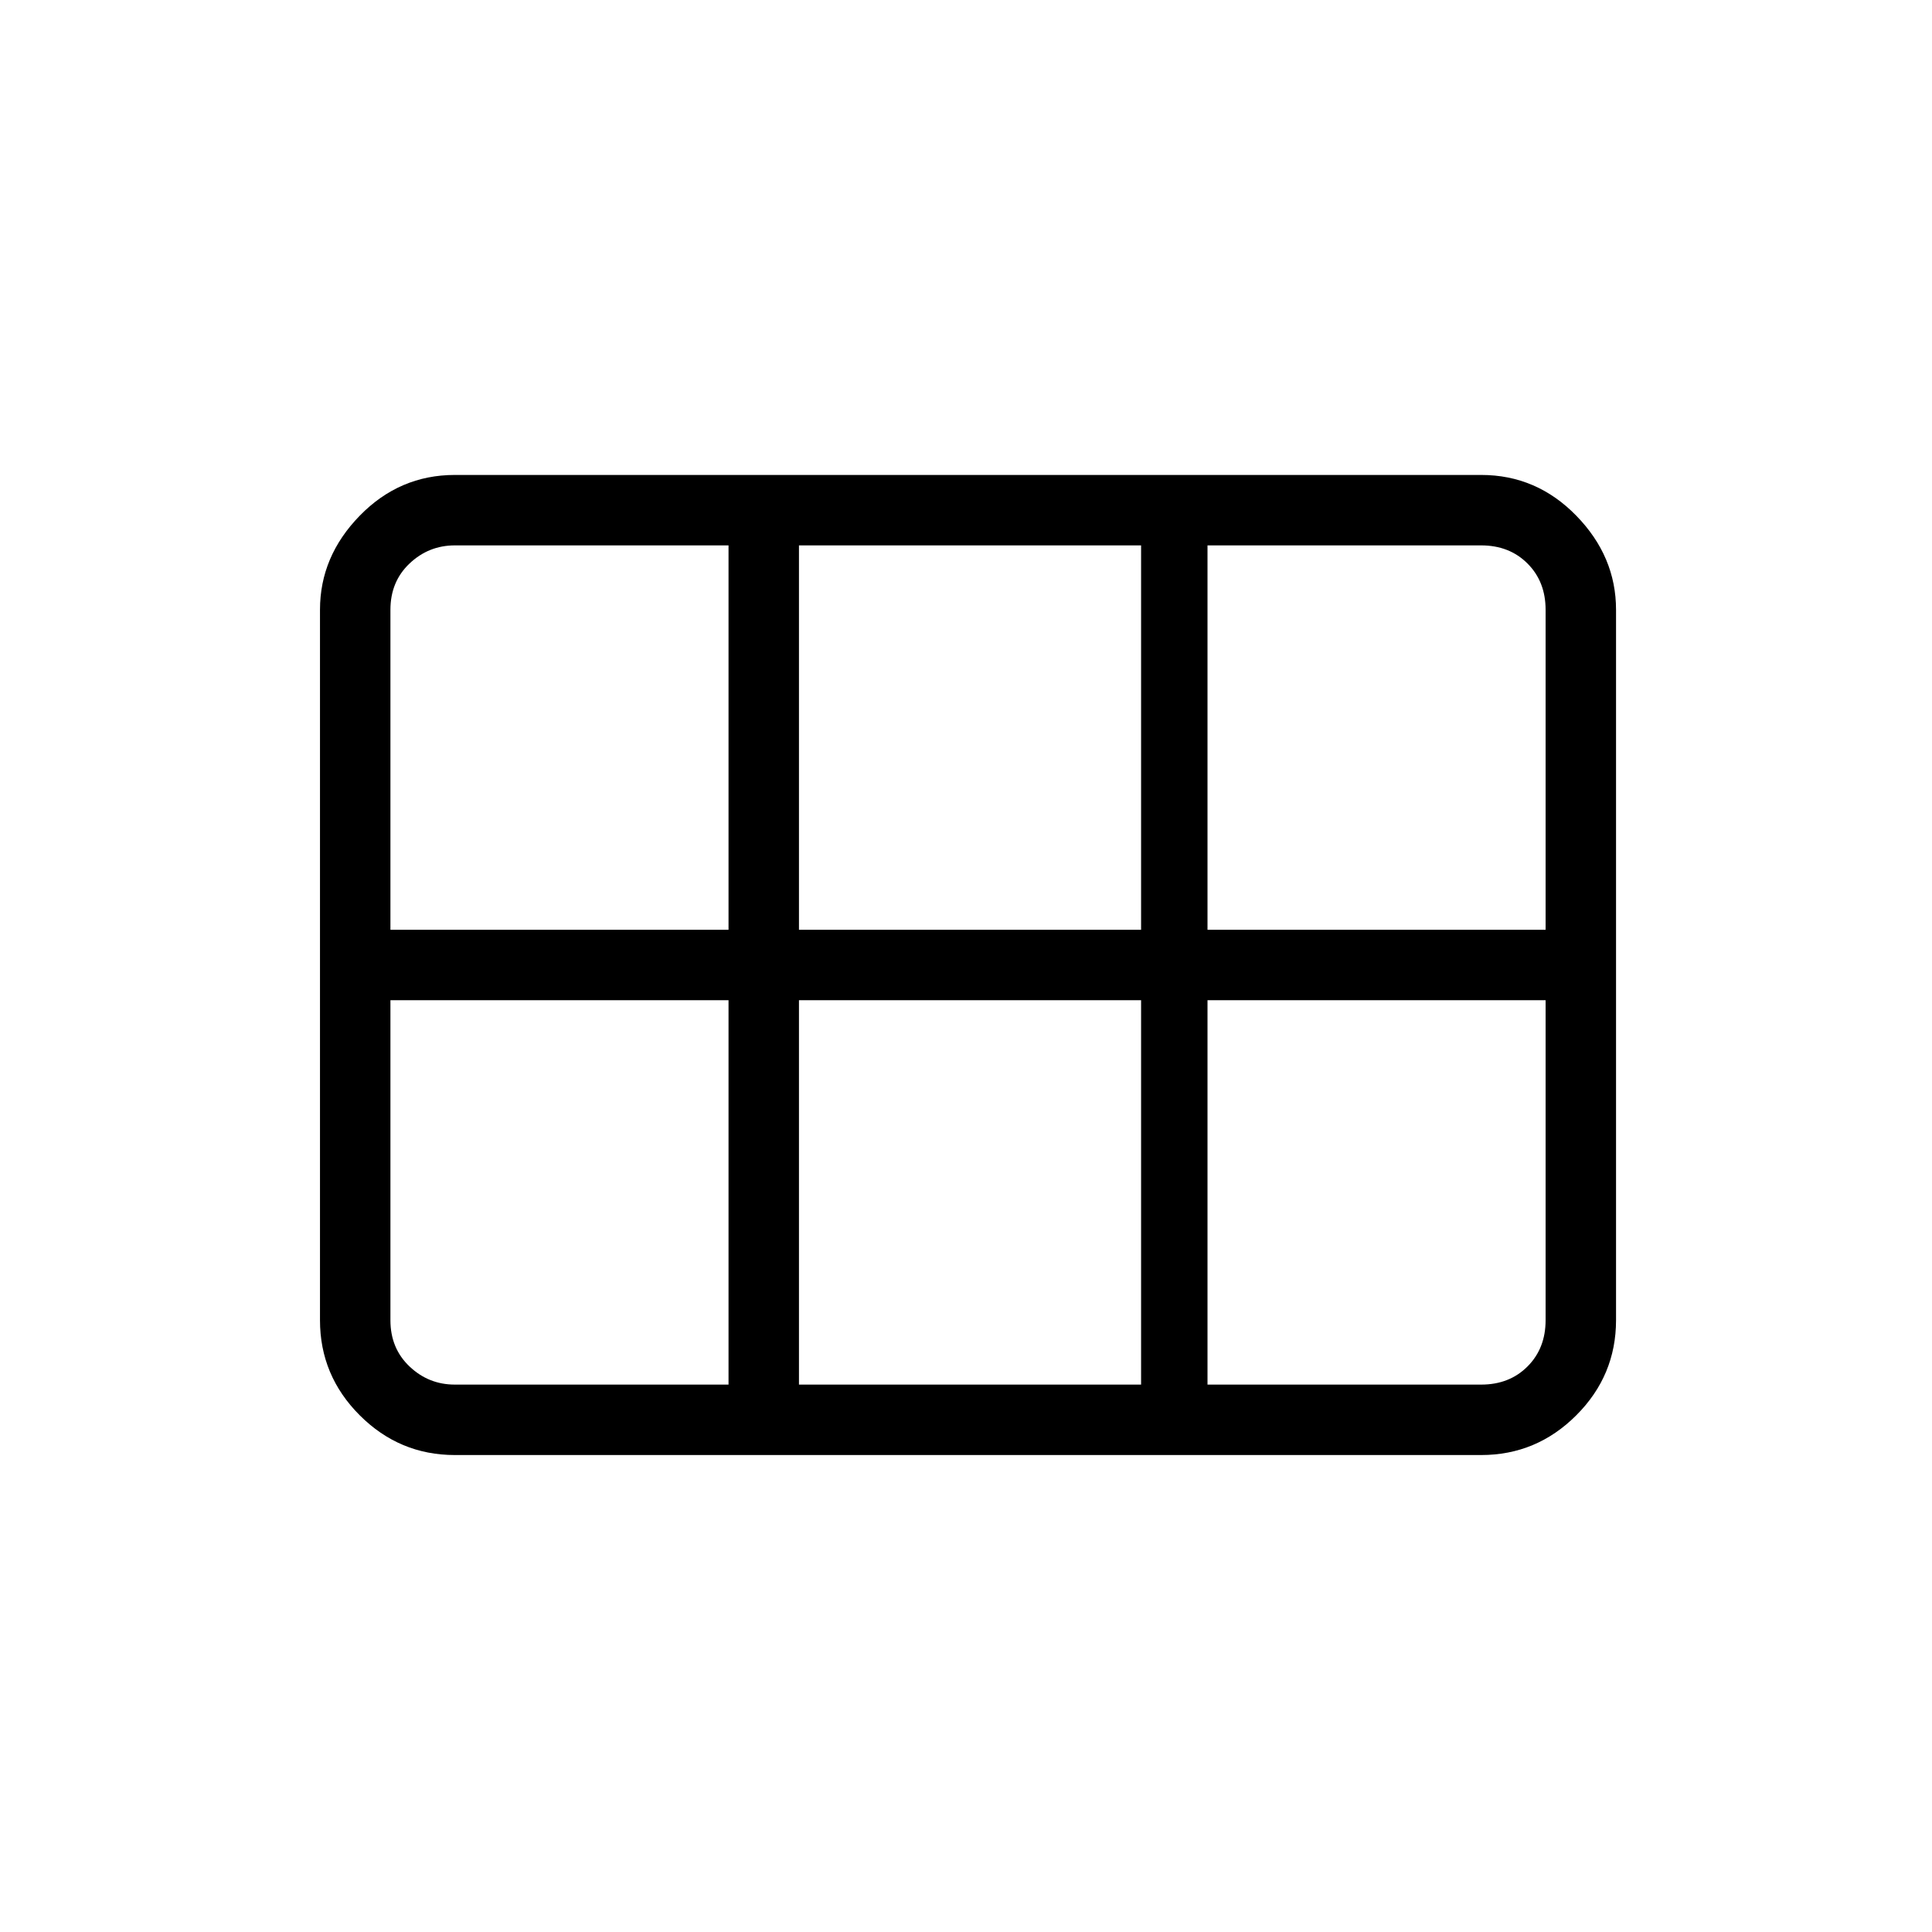 <svg xmlns="http://www.w3.org/2000/svg" height="48" viewBox="0 -960 960 960" width="48"><path d="M600-498h168v-159q0-14-9-23t-23-9H600v191Zm-203 0h170v-191H397v191Zm-203 0h168v-191H226q-13 0-22.5 9t-9.5 23v159Zm32 226h136v-191H194v159q0 14 9.5 23t22.5 9Zm171 0h170v-191H397v191Zm203 0h136q14 0 23-9t9-23v-159H600v191Zm-441-32v-353q0-26.5 19.75-46.75T226-724h510q27.5 0 47.25 20.25T803-657v353q0 27.5-19.75 47.25T736-237H226q-27.5 0-47.25-19.75T159-304Z"/></svg>